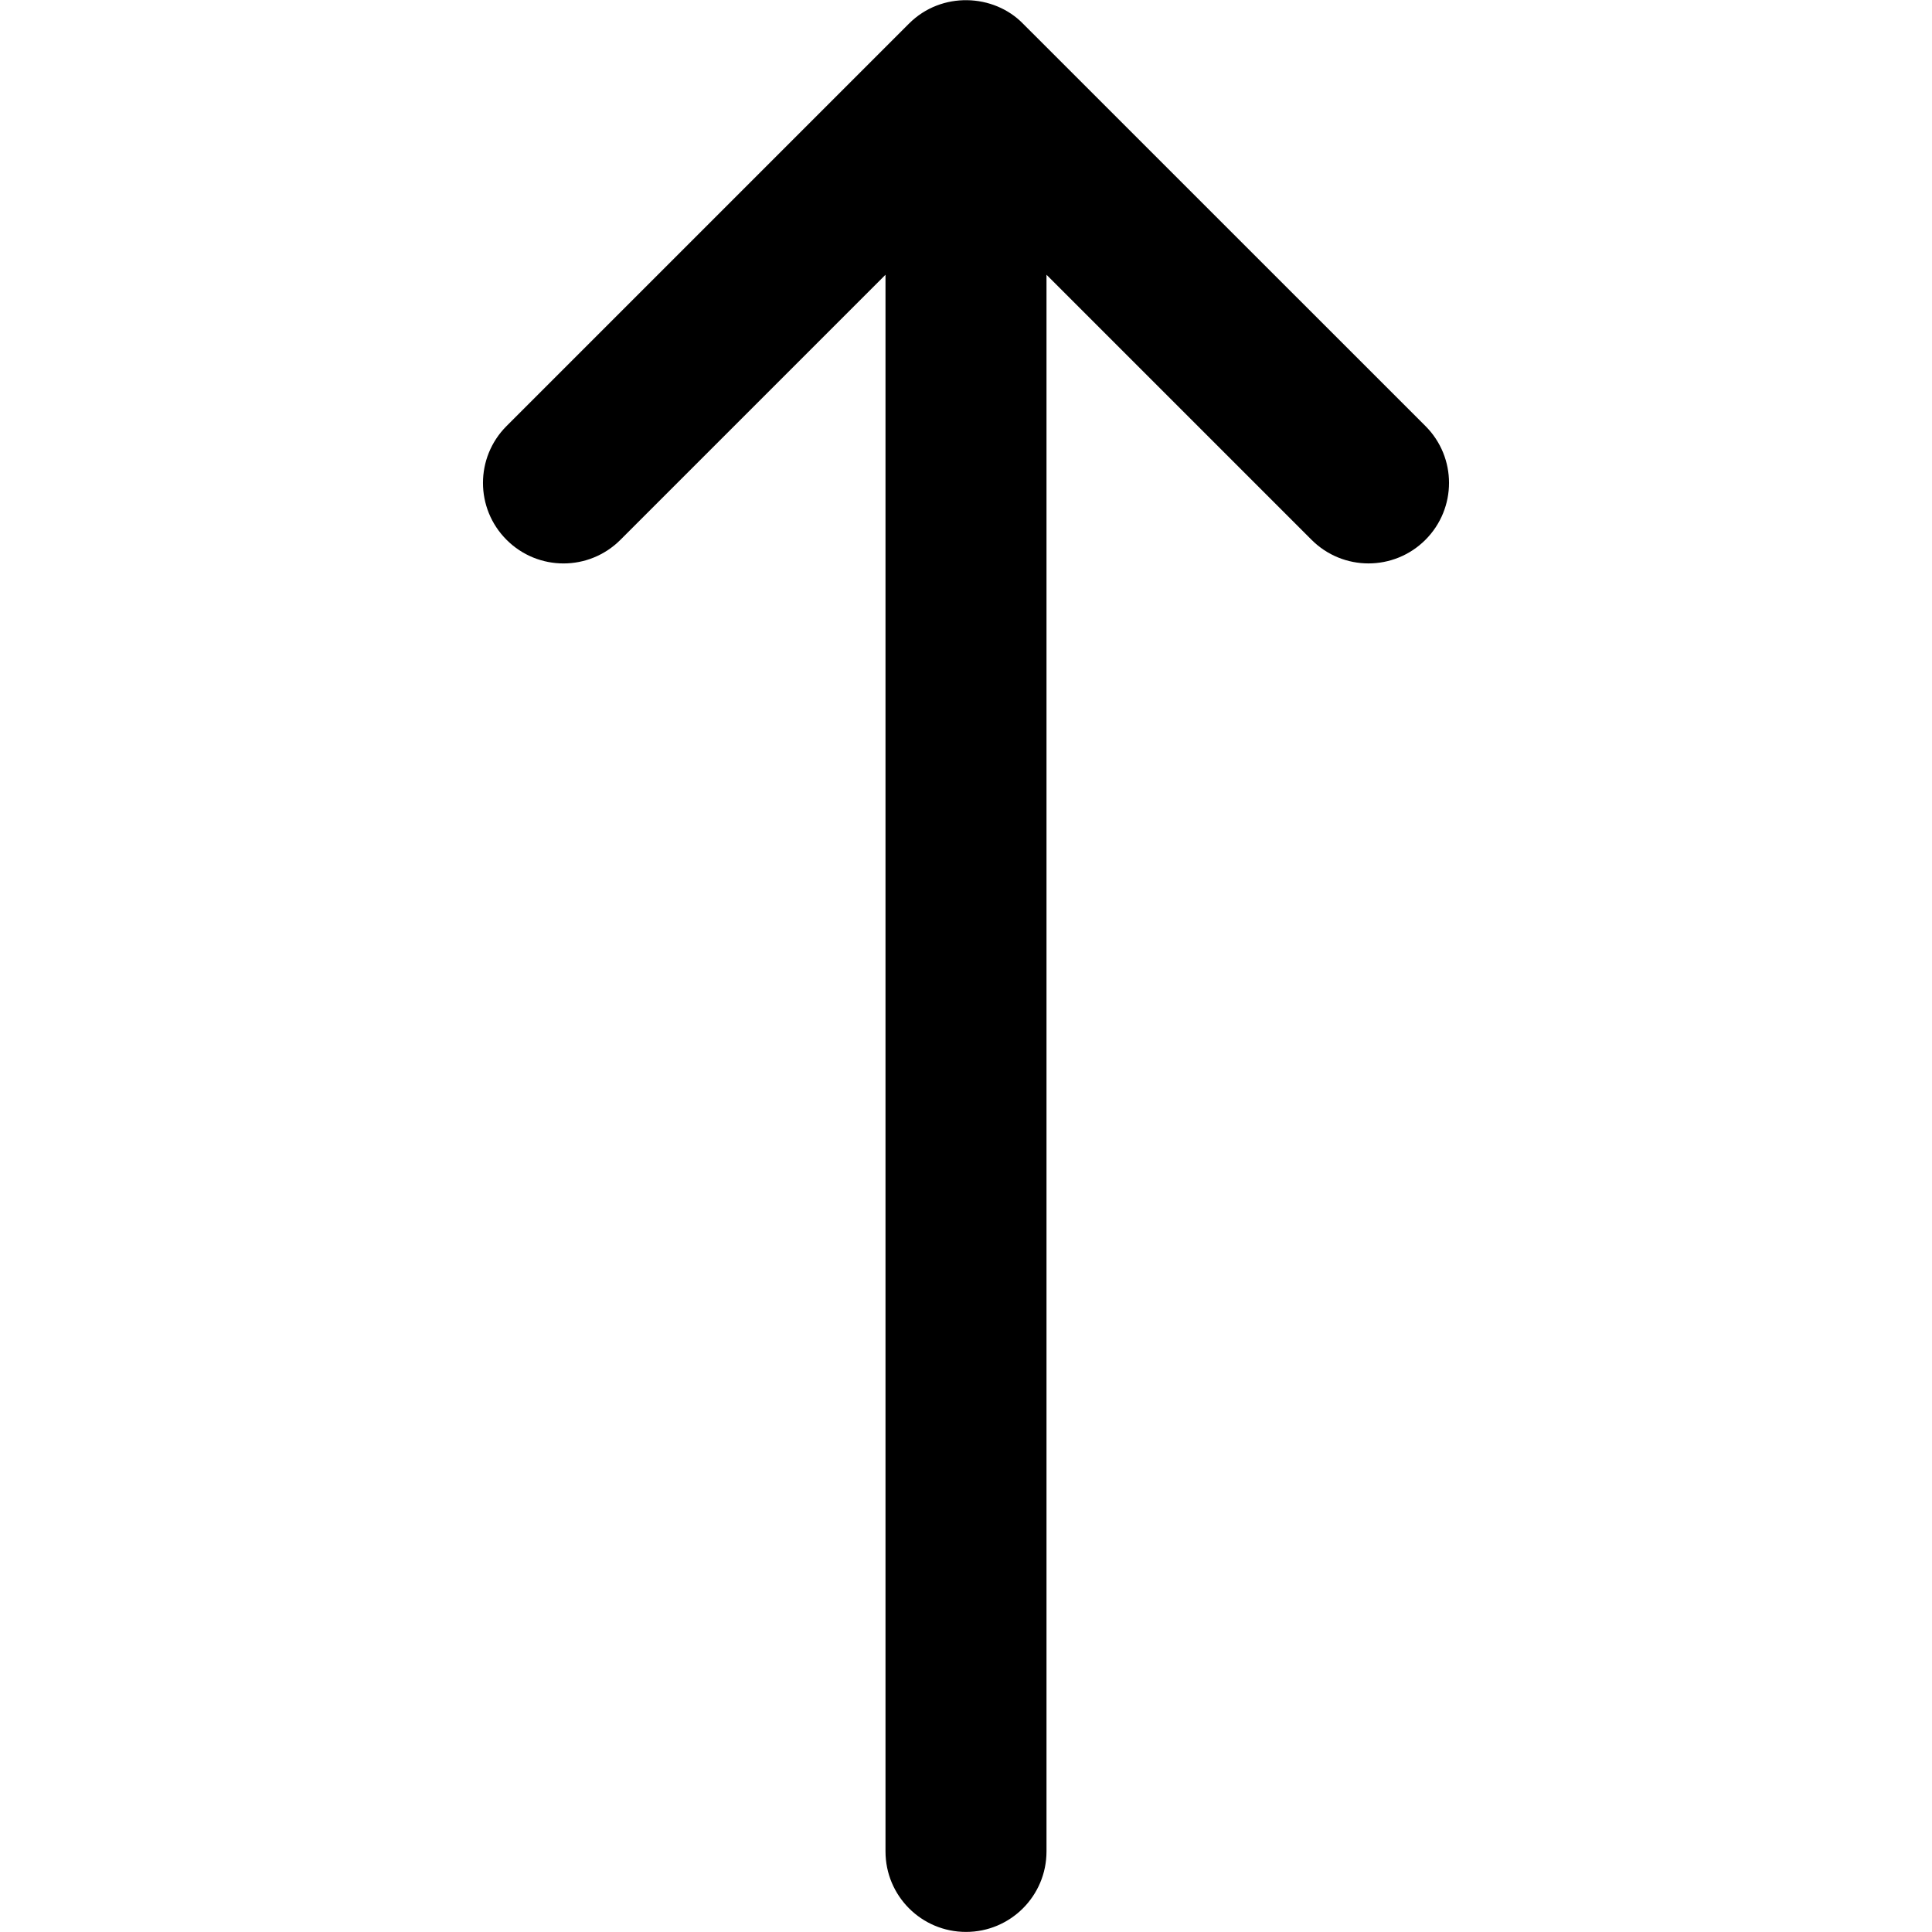 <?xml version="1.0" encoding="utf-8"?>
<svg width="18px" height="18px" xmlns:xlink="http://www.w3.org/1999/xlink" id="dekoratoren-Filled_Version" preserveAspectRatio="xMidYMid meet" viewBox="0 0 24 24" xmlns="http://www.w3.org/2000/svg" x="0px" y="0px" style="height: 18px; width: 18px;">
    <path d="M17.707,5.292l-5-4.999c-0.361-0.37-1.01-0.405-1.415,0L6.293,5.292c-0.391,0.391-0.391,1.023,0,1.414s1.023,0.391,1.414,0   L11,3.413v19.586c0,0.553,0.447,1,1,1c0.552,0,1-0.447,1-1V3.413l3.293,3.293C16.488,6.901,16.744,6.999,17,6.999   s0.512-0.098,0.707-0.293C18.098,6.315,18.098,5.682,17.707,5.292z"></path>
</svg>